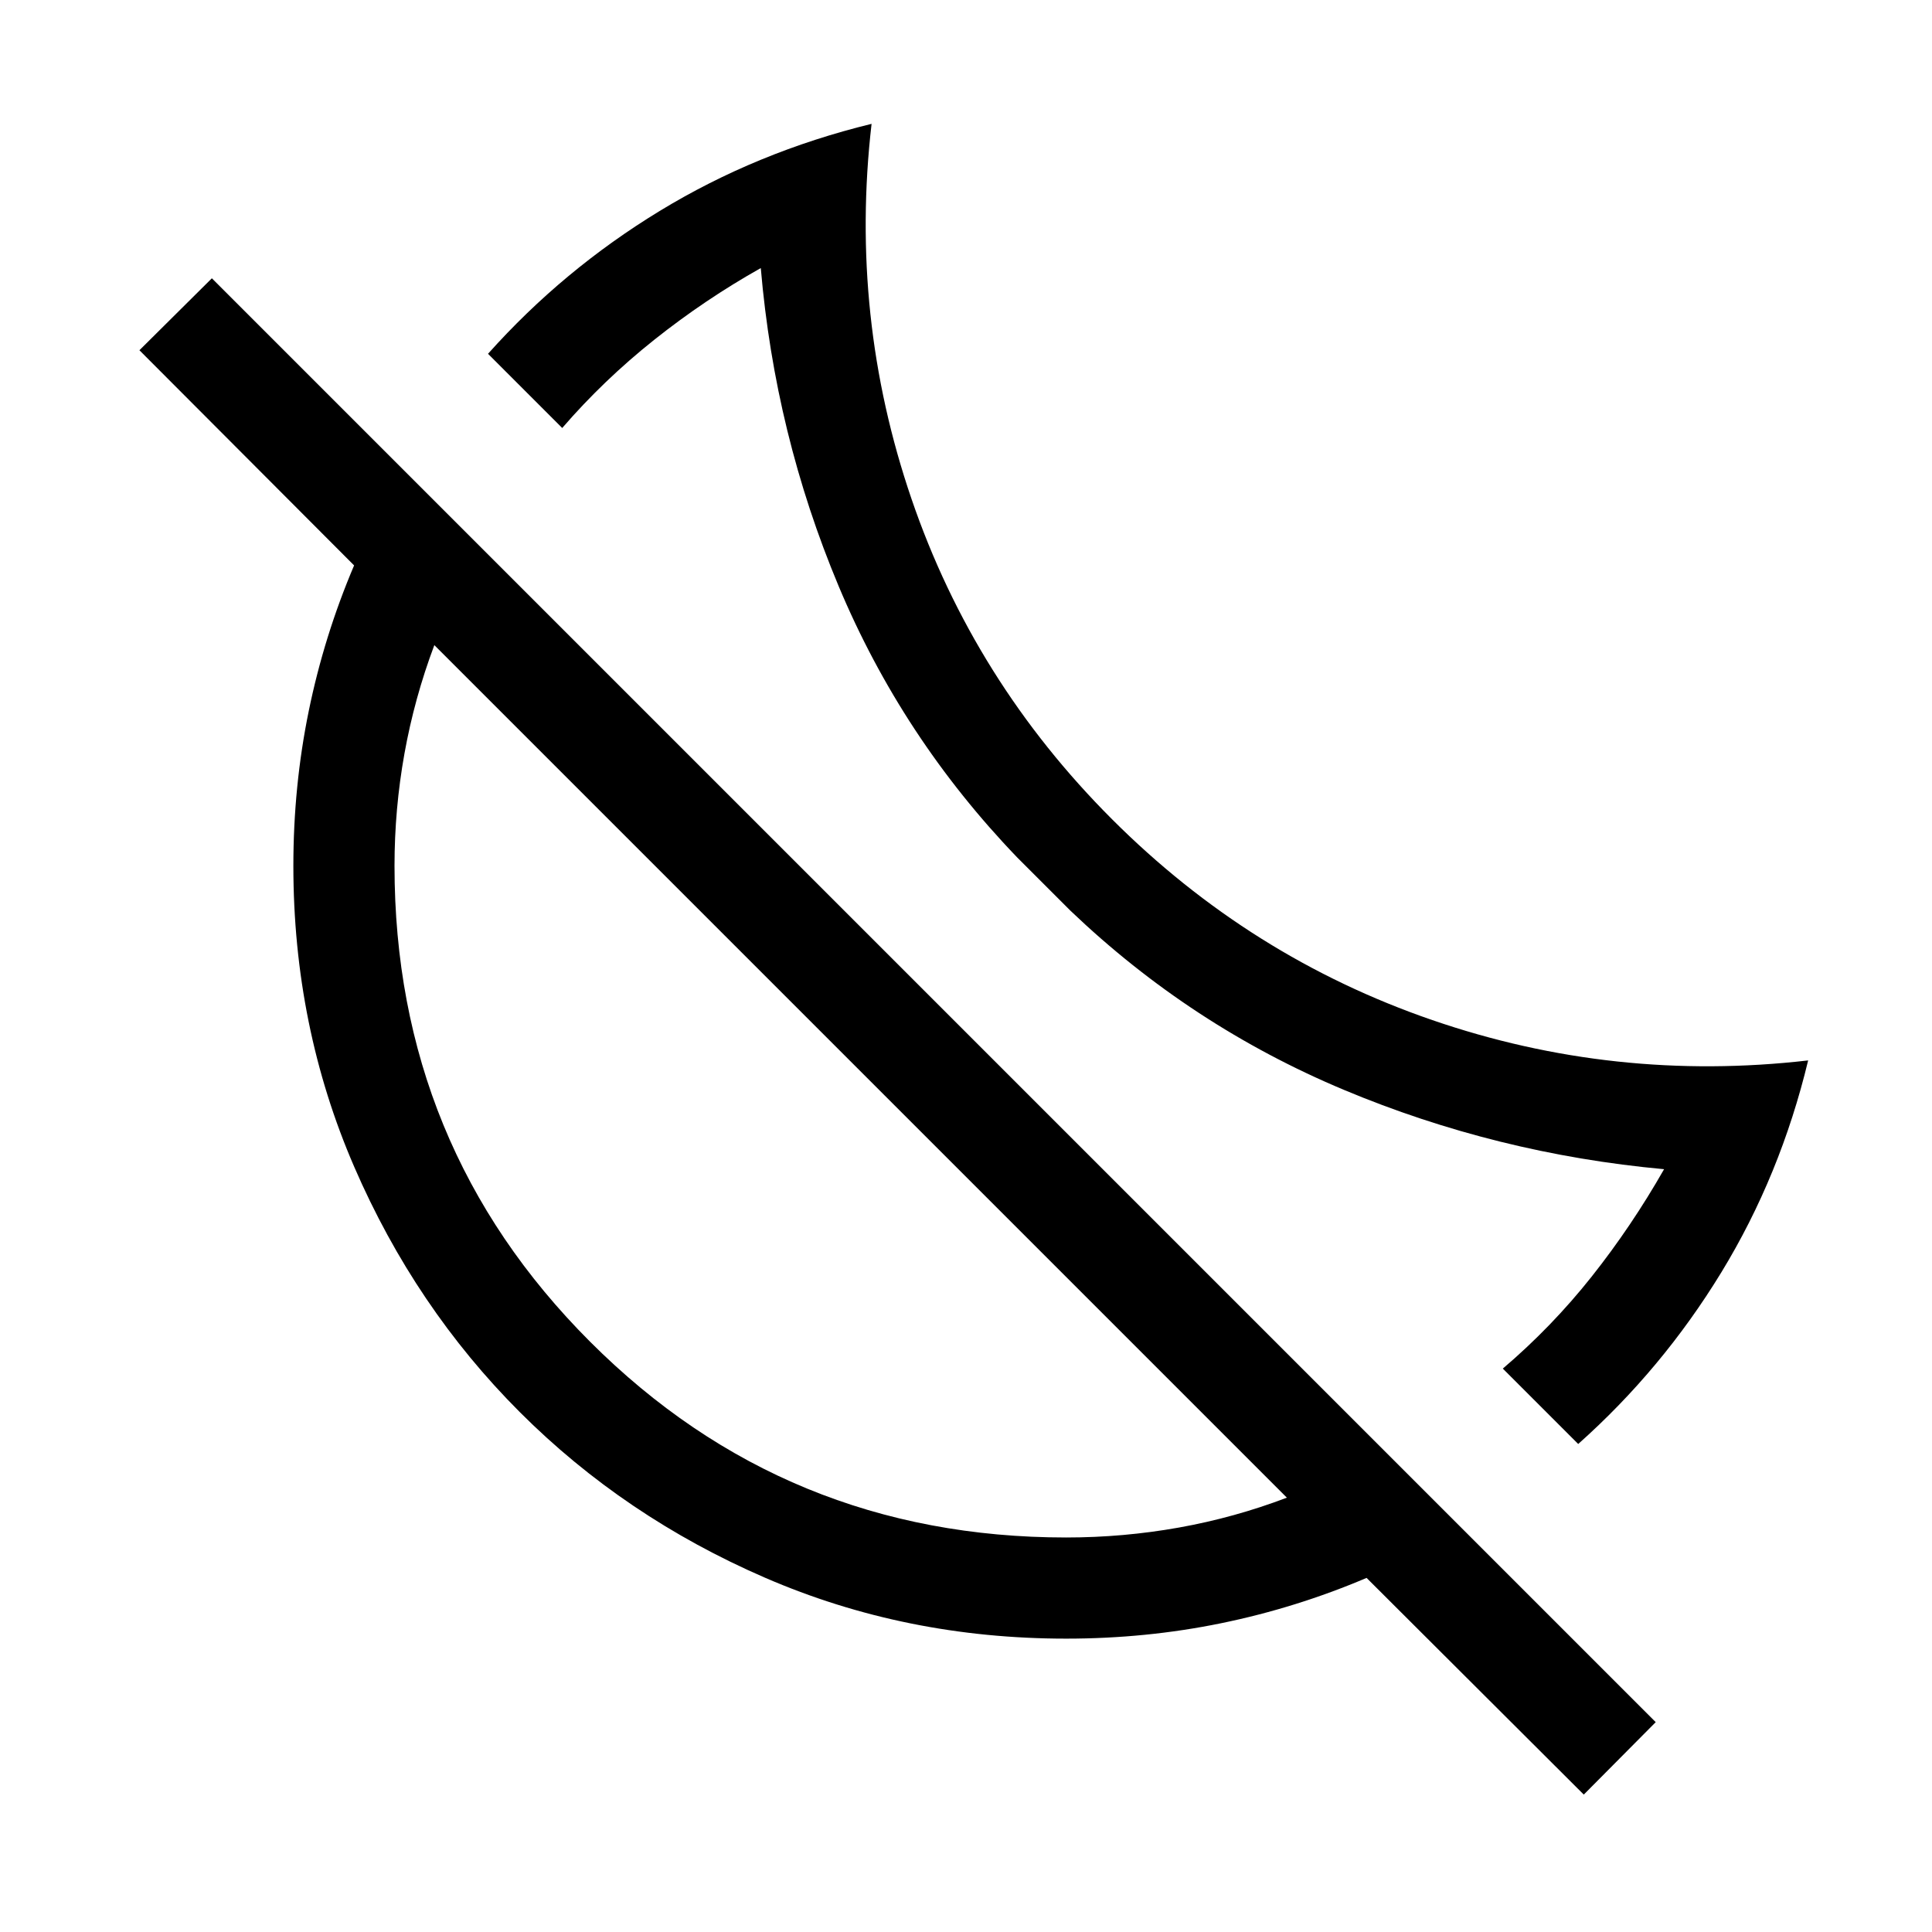 <svg xmlns="http://www.w3.org/2000/svg" height="40" viewBox="0 -960 960 960" width="40"><path d="m784.2-242.49-37.46-37.46q24.43-20.83 44.18-45.75t35.95-53.33q-83.18-7.64-159.1-39.43-75.93-31.8-135.8-88.95l-26.56-26.56q-57.15-59.46-88.74-134.89-31.59-75.42-38.64-157.94-27.72 15.58-52.92 35.62-25.19 20.05-45.75 43.85l-36.87-36.87q37.25-41.7 85.36-71 48.1-29.31 105.23-43.26-11.08 95.9 19.84 186.36 30.93 90.46 99.62 159.15 68.69 68.69 159.15 99.82 90.46 31.13 186.77 20.05-13.74 57.13-43.13 105.29-29.39 48.15-71.13 85.3Zm2.77 174.21L679.05-175.95q-35.04 14.9-72.36 22.54-37.31 7.64-76.92 7.64-79.8 0-149.63-30.27t-121.83-82.27q-52-52-82.27-121.83-30.27-69.83-30.27-149.63 0-39.61 7.64-76.92 7.64-37.32 22.54-72.36L69.28-785.97l36-35.75 717.44 717.44-35.75 36Zm-257.2-127.75q28.42 0 56.05-4.94 27.62-4.95 53.62-14.85L215.82-639.44q-9.9 26.34-14.85 53.88-4.94 27.54-4.94 55.79 0 139.27 97.23 236.51 97.24 97.23 236.51 97.23ZM427-428Zm85.85-85.85Z"/></svg>